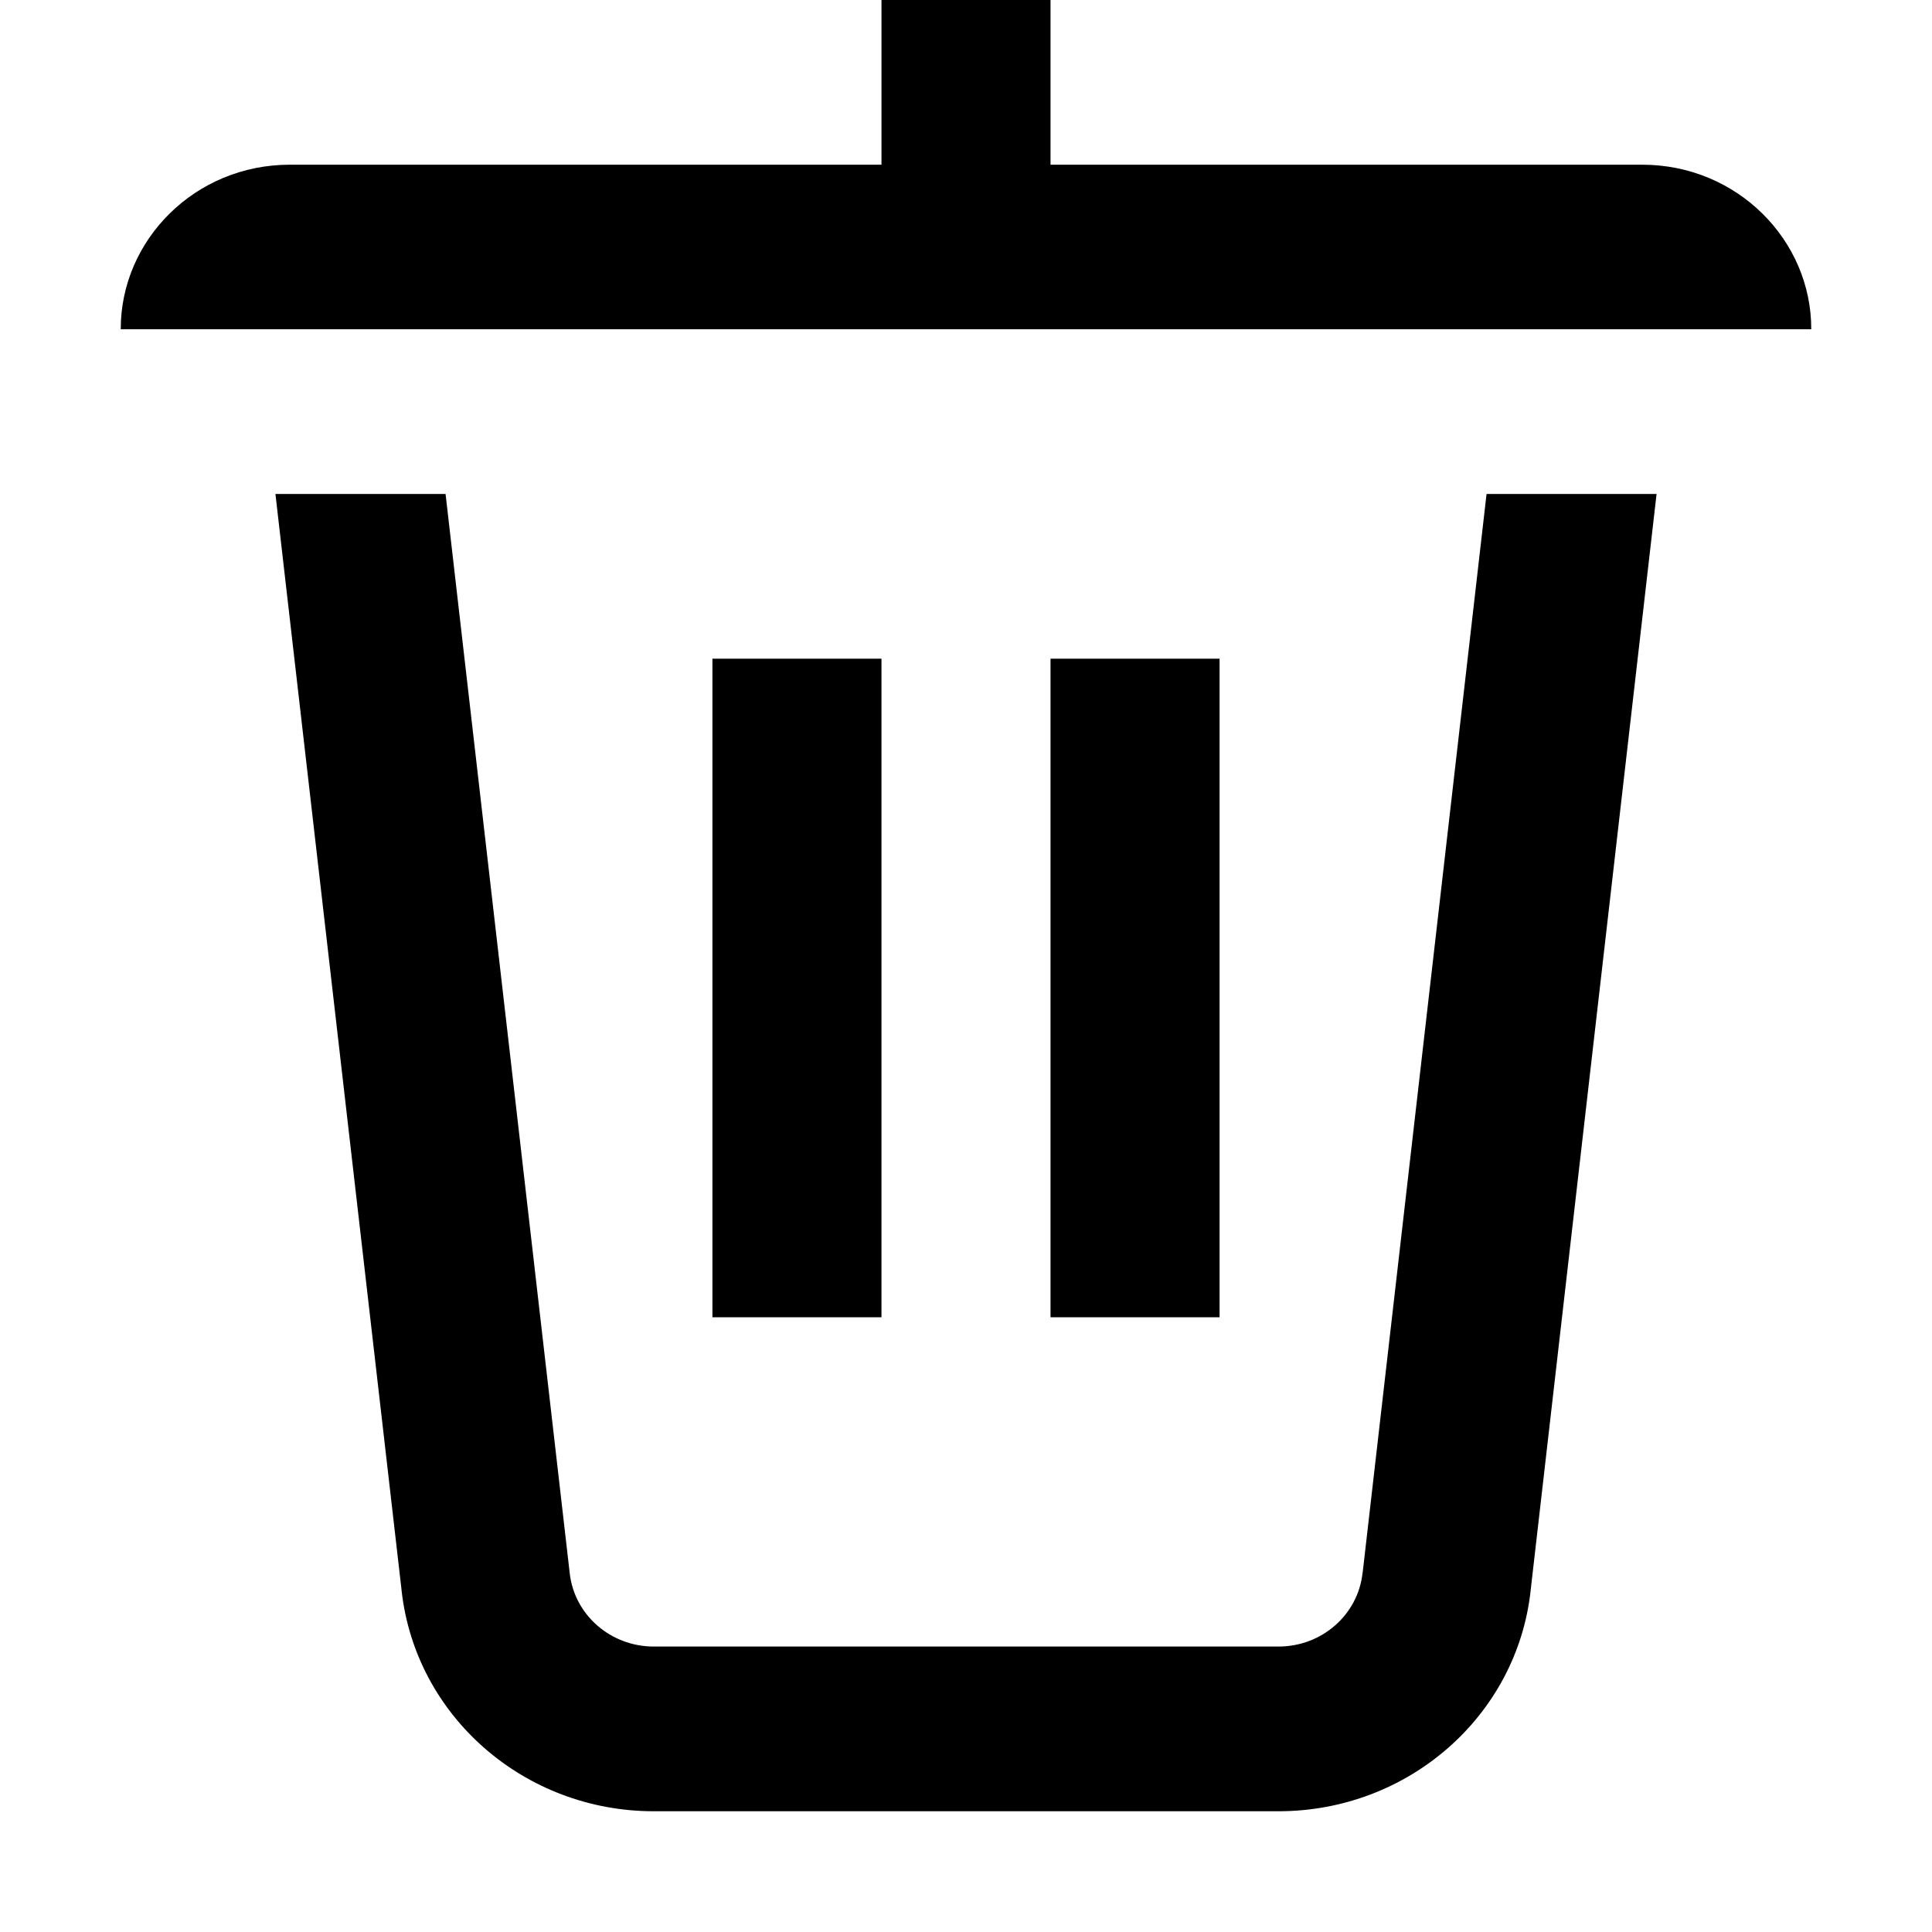 <svg xmlns="http://www.w3.org/2000/svg" width="16" height="16" viewBox="0 0 16 16" fill="none"><rect width="16" height="16" fill="none"/>
<path d="M8.7 1.364V0H7.3V1.364H2.4C1.614 1.364 0.998 1.989 1 2.727H15C15.002 1.989 14.386 1.364 13.6 1.364H8.7Z" fill="#000000"/>
<path d="M10.1 5.455H8.7V10.909H10.1V5.455Z" fill="#000000"/>
<path d="M5.9 5.455H7.3V10.909H5.9V5.455Z" fill="#000000"/>
<path d="M12.311 4.091H13.719L12.676 13.172L12.676 13.174C12.561 14.213 11.661 15 10.588 15H5.414C4.342 15 3.442 14.213 3.326 13.174L3.326 13.172L2.281 4.091H3.69L4.718 13.027C4.756 13.374 5.057 13.636 5.414 13.636H10.588C10.946 13.636 11.246 13.374 11.284 13.027L11.285 13.024L12.311 4.091Z" fill="#000000"/>
</svg>
